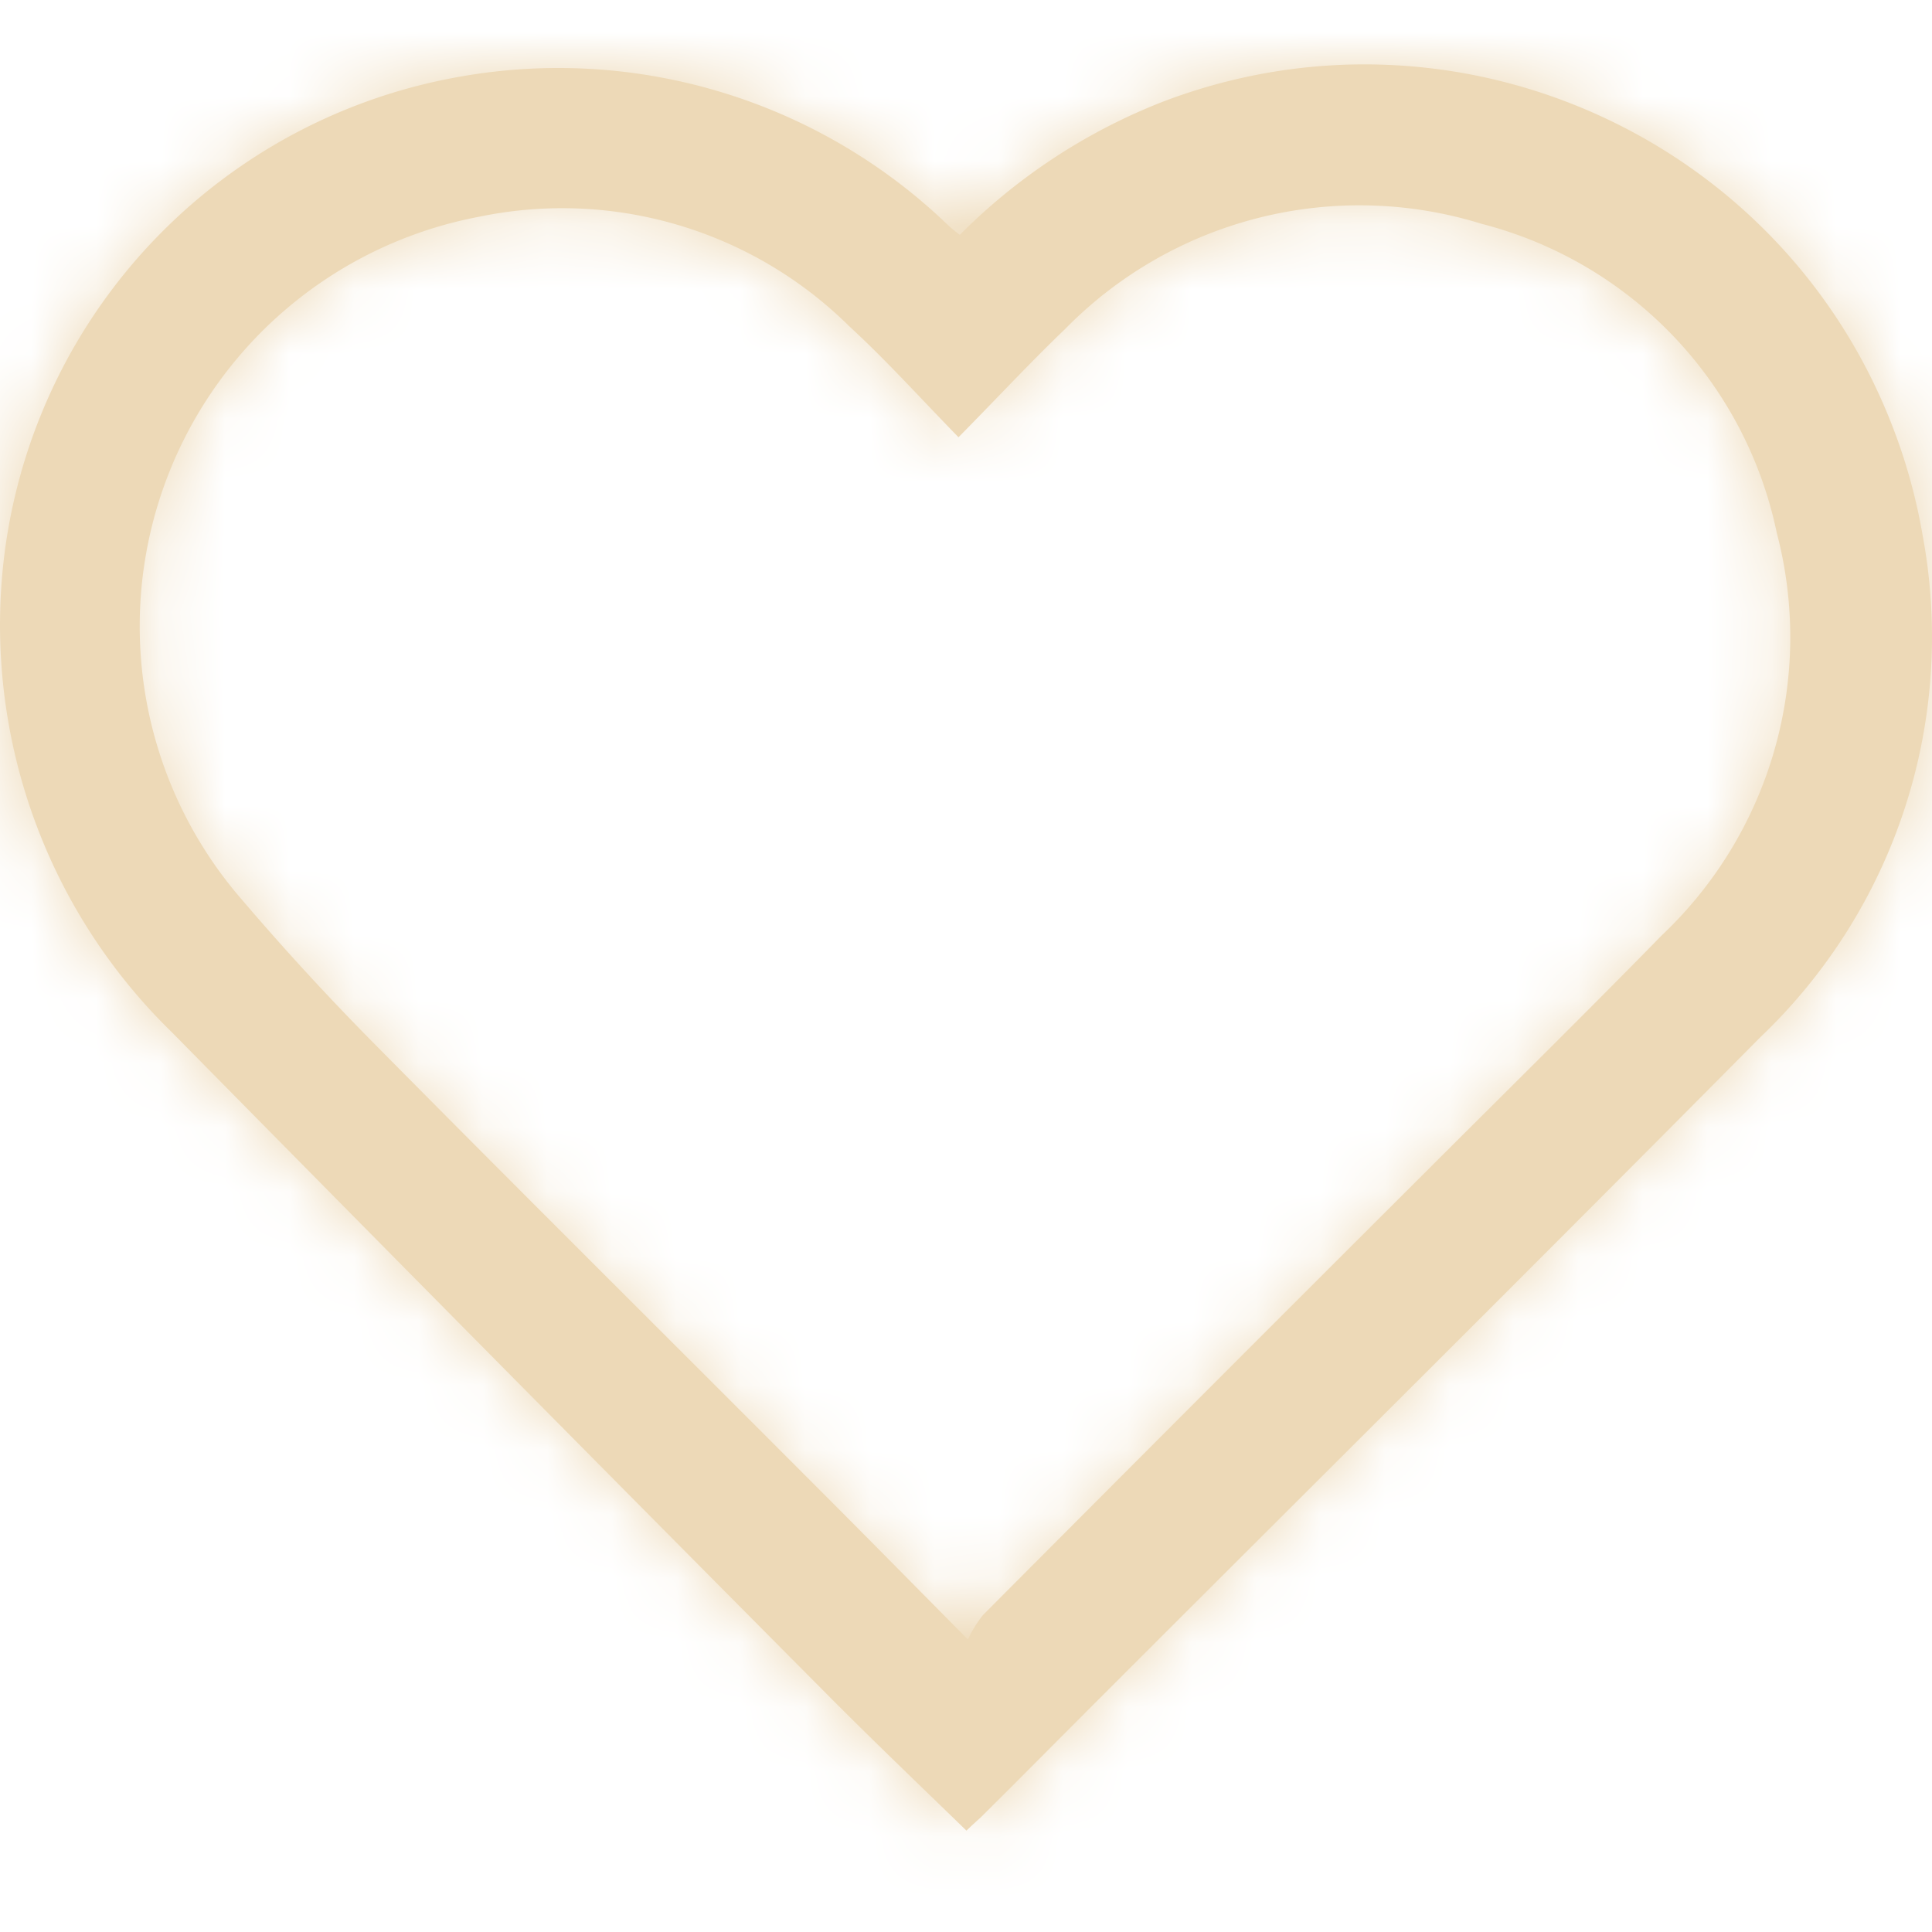 <svg width="30" height="30" viewBox="0 0 30 30" xmlns="http://www.w3.org/2000/svg" xmlns:xlink="http://www.w3.org/1999/xlink"><defs><path d="M14.884 6.79c-.584-.598-1.114-1.189-1.7-1.727a6.334 6.334 0 0 0-5.736-1.699A6.472 6.472 0 0 0 3.756 13.97c.64.75 1.307 1.477 2 2.18 2.333 2.36 4.699 4.706 7.044 7.058.715.715 1.417 1.43 2.23 2.25.061-.135.14-.262.233-.379 2.286-2.296 4.578-4.591 6.877-6.884 1.225-1.225 2.455-2.435 3.667-3.674a6.369 6.369 0 0 0 1.783-6.245 6.276 6.276 0 0 0-4.582-4.8 6.4 6.4 0 0 0-6.471 1.635c-.546.523-1.069 1.087-1.653 1.678v.001zm.02-3.143a9.123 9.123 0 0 1 3.164-2.072c4.539-1.724 9.617.559 11.338 5.097.204.535.354 1.088.45 1.65a8.584 8.584 0 0 1-2.524 7.786c-3.398 3.43-6.823 6.83-10.234 10.241-.626.626-1.246 1.253-1.871 1.873-.082.074-.165.15-.22.204-.743-.722-1.471-1.417-2.18-2.132-3.397-3.418-6.782-6.84-10.16-10.267a8.825 8.825 0 0 1-2.66-6.666 8.628 8.628 0 0 1 7.14-8.171 8.723 8.723 0 0 1 7.572 2.304c.054.051.102.09.186.153z" id="a"/></defs><g fill="none" fill-rule="evenodd"><mask id="b" fill="#fff"><use xlink:href="#a"/></mask><use fill="#EDD9B7" xlink:href="#a"/><g mask="url(#b)" fill="#edd9b7"><path d="M0 0h30v30H0z"/></g></g></svg>
